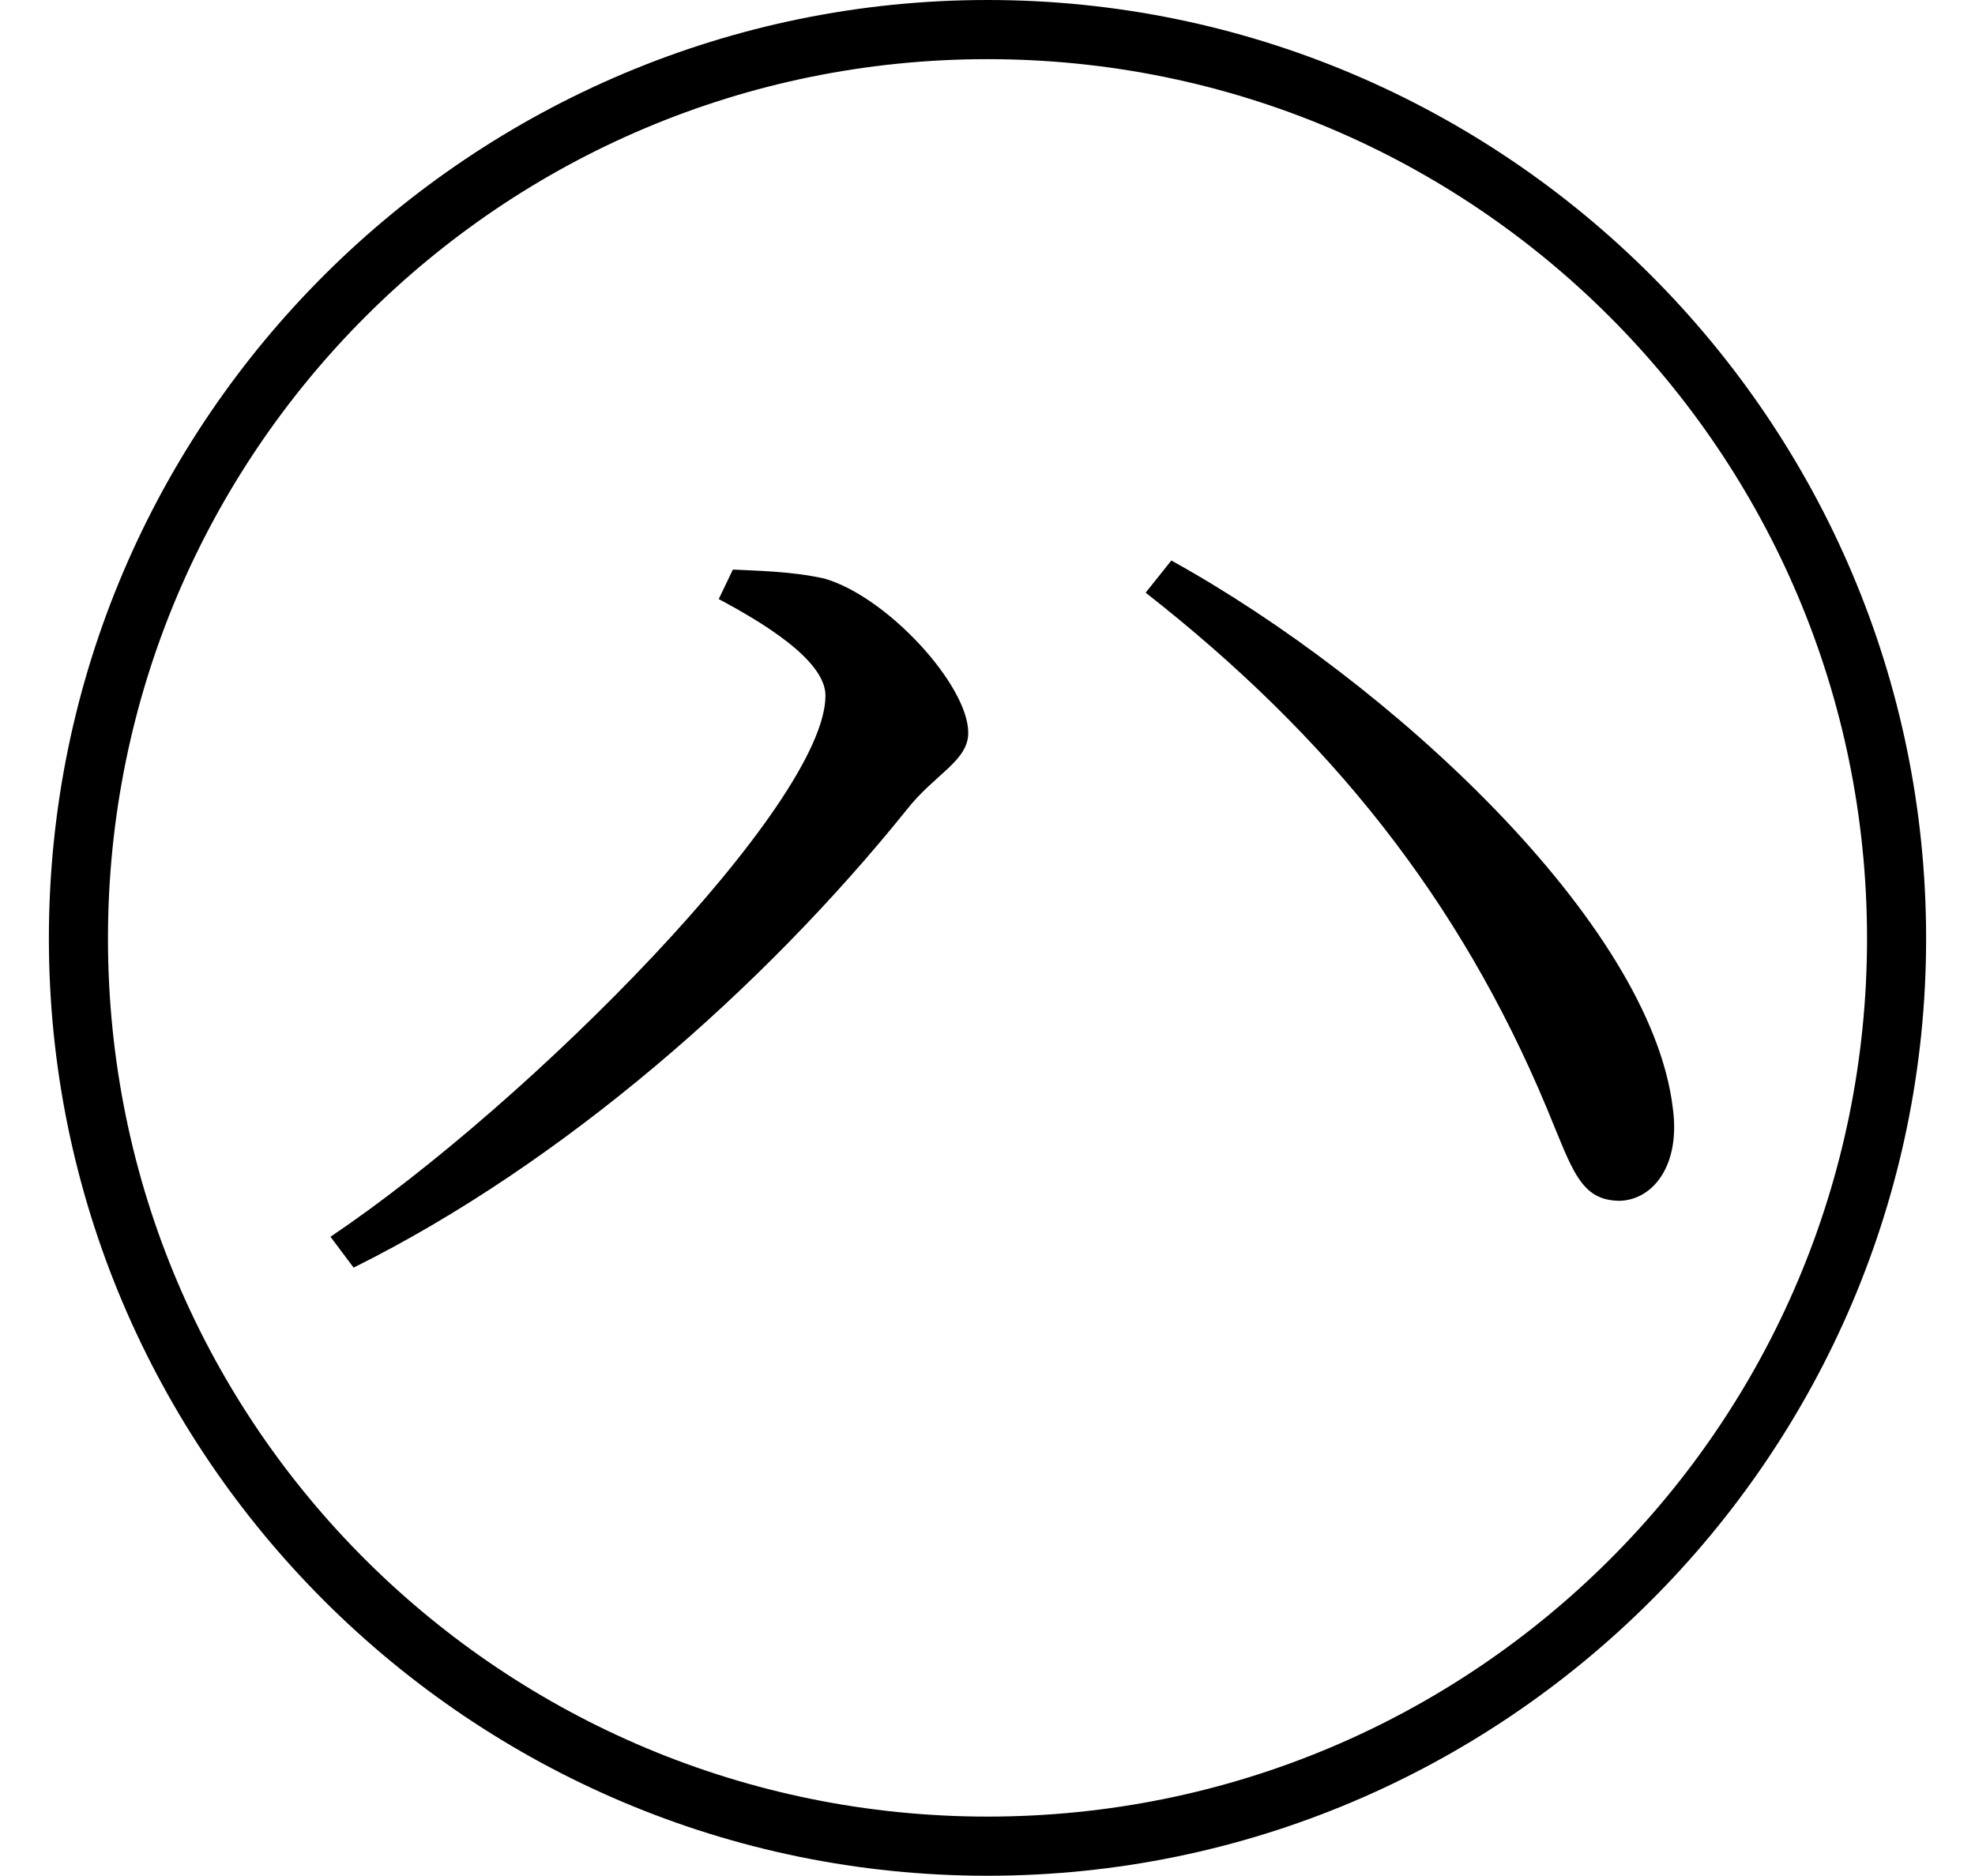 <svg height="22.797" viewBox="0 0 24 22.797" width="24" xmlns="http://www.w3.org/2000/svg">
<path d="M12,20.5 C5.766,20.5 0.594,15.438 0.594,9.094 C0.594,2.812 5.719,-2.297 12,-2.297 C18.281,-2.297 23.406,2.812 23.406,9.094 C23.406,15.391 18.281,20.5 12,20.5 Z M12,-1.578 C6.141,-1.578 1.312,3.141 1.312,9.094 C1.312,15 6.094,19.781 12,19.781 C17.906,19.781 22.688,15 22.688,9.094 C22.688,3.188 17.906,-1.578 12,-1.578 Z M4.016,5.469 L4.297,5.094 C6.844,6.359 9.281,8.5 11.016,10.656 C11.359,11.094 11.766,11.25 11.766,11.594 C11.766,12.172 10.781,13.25 10.016,13.469 C9.594,13.562 9.172,13.562 8.906,13.578 L8.734,13.219 C9.234,12.953 10.031,12.484 10.031,12.047 C10.031,10.734 6.453,7.109 4.016,5.469 Z M19.688,5.906 C20.094,5.922 20.422,6.344 20.328,7.031 C20.062,9.281 16.891,12.219 14.234,13.688 L13.922,13.297 C16.156,11.547 17.734,9.578 18.797,7.031 C19.109,6.281 19.203,5.906 19.688,5.906 Z" transform="translate(0, 20.5) scale(1, -1)"/>
</svg>